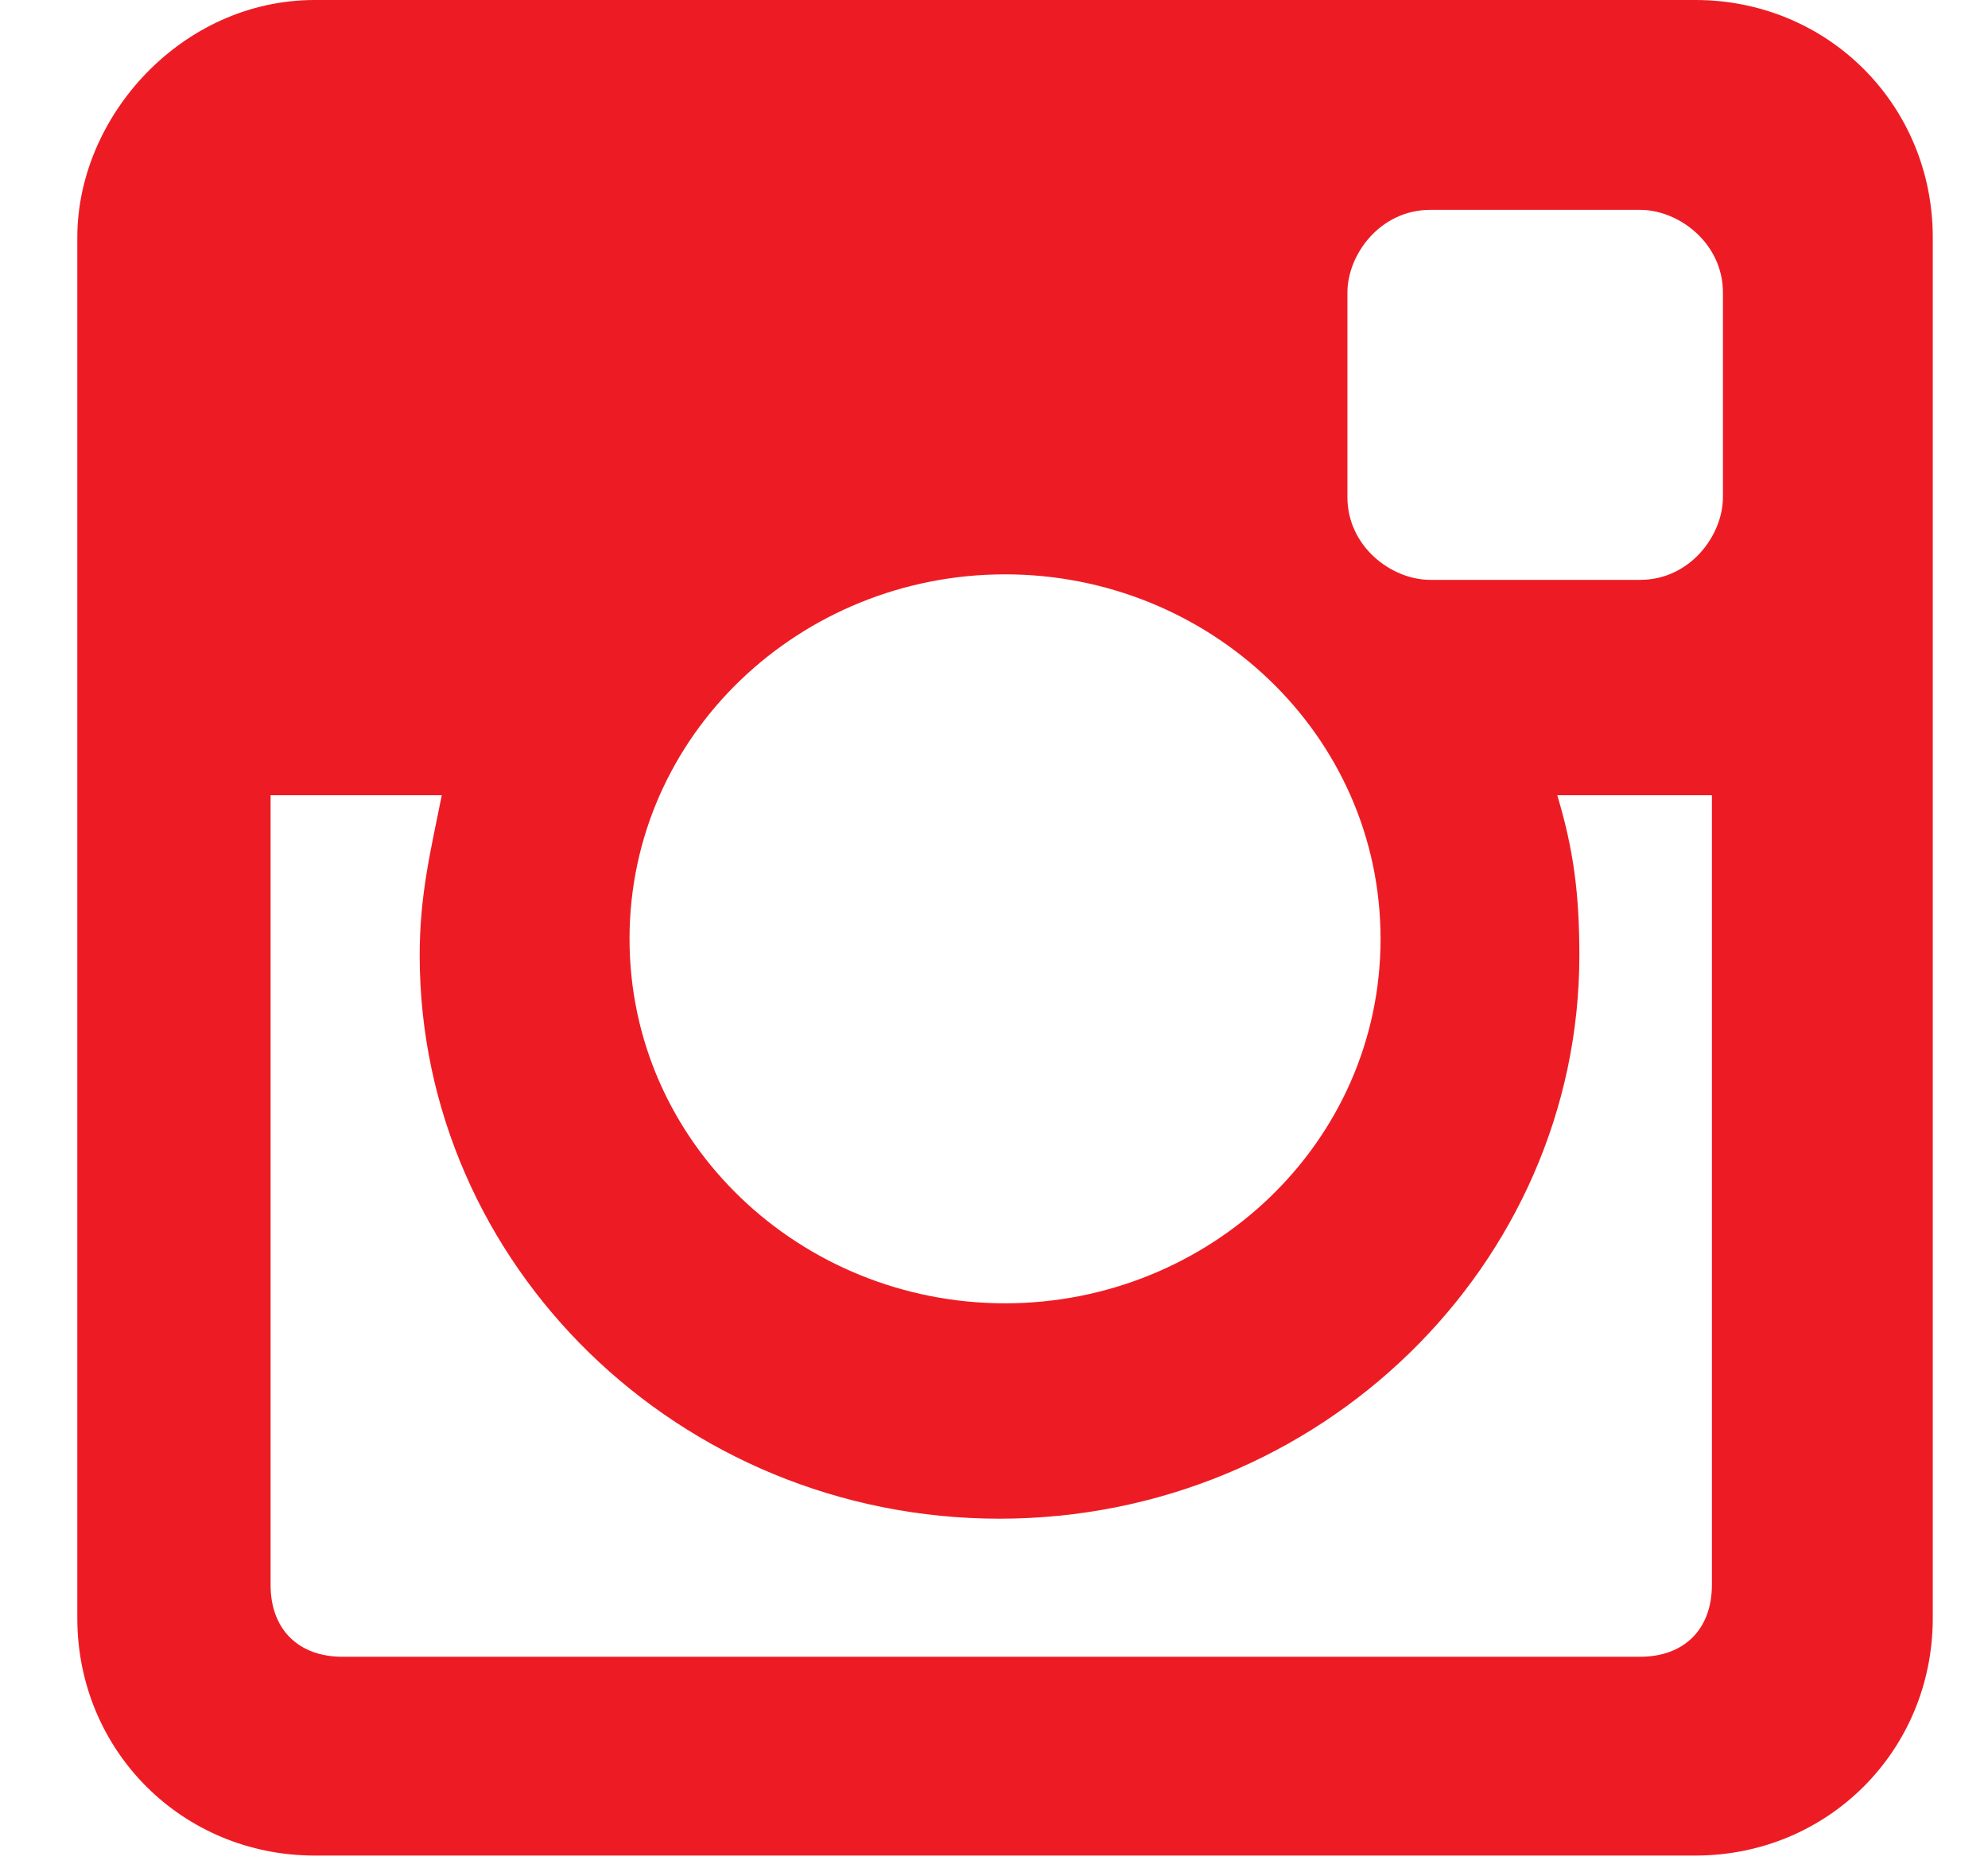 <?xml version="1.0" encoding="utf-8"?>
<!-- Generator: Adobe Illustrator 19.1.0, SVG Export Plug-In . SVG Version: 6.00 Build 0)  -->
<svg version="1.1" id="Layer_1" xmlns="http://www.w3.org/2000/svg" xmlns:xlink="http://www.w3.org/1999/xlink" x="0px" y="0px"
	 viewBox="-178.9 184 36 33.9" style="enable-background:new -178.9 184 36 33.9;" xml:space="preserve">
<style type="text/css">
	.st0{fill:#ED1C24;}
</style>
<g>
	<path class="st0" d="M-173.2,184h25c2.4,0,4.3,1.9,4.3,4.3v25c0,2.4-1.9,4.3-4.3,4.3h-25c-2.4,0-4.3-1.9-4.3-4.3v-25
		C-177.5,186.1-175.6,184-173.2,184z M-153,187.8c-0.9,0-1.5,0.8-1.5,1.5v3.7c0,0.9,0.8,1.5,1.5,1.5h3.8c0.9,0,1.5-0.8,1.5-1.5v-3.7
		c0-0.9-0.8-1.5-1.5-1.5H-153z M-147.7,198.4h-3c0.3,1,0.4,1.8,0.4,2.9c0,5.6-4.7,10.2-10.5,10.2c-5.8,0-10.5-4.6-10.5-10.2
		c0-1.1,0.2-1.9,0.4-2.9h-3.1v14.3c0,0.8,0.5,1.3,1.3,1.3h23.5c0.8,0,1.3-0.5,1.3-1.3v-14.3H-147.7z M-160.7,194.4
		c-3.7,0-6.8,2.9-6.8,6.6c0,3.7,3.1,6.6,6.8,6.6c3.7,0,6.8-2.9,6.8-6.6C-153.9,197.3-157,194.4-160.7,194.4z"/>
</g>
</svg>
